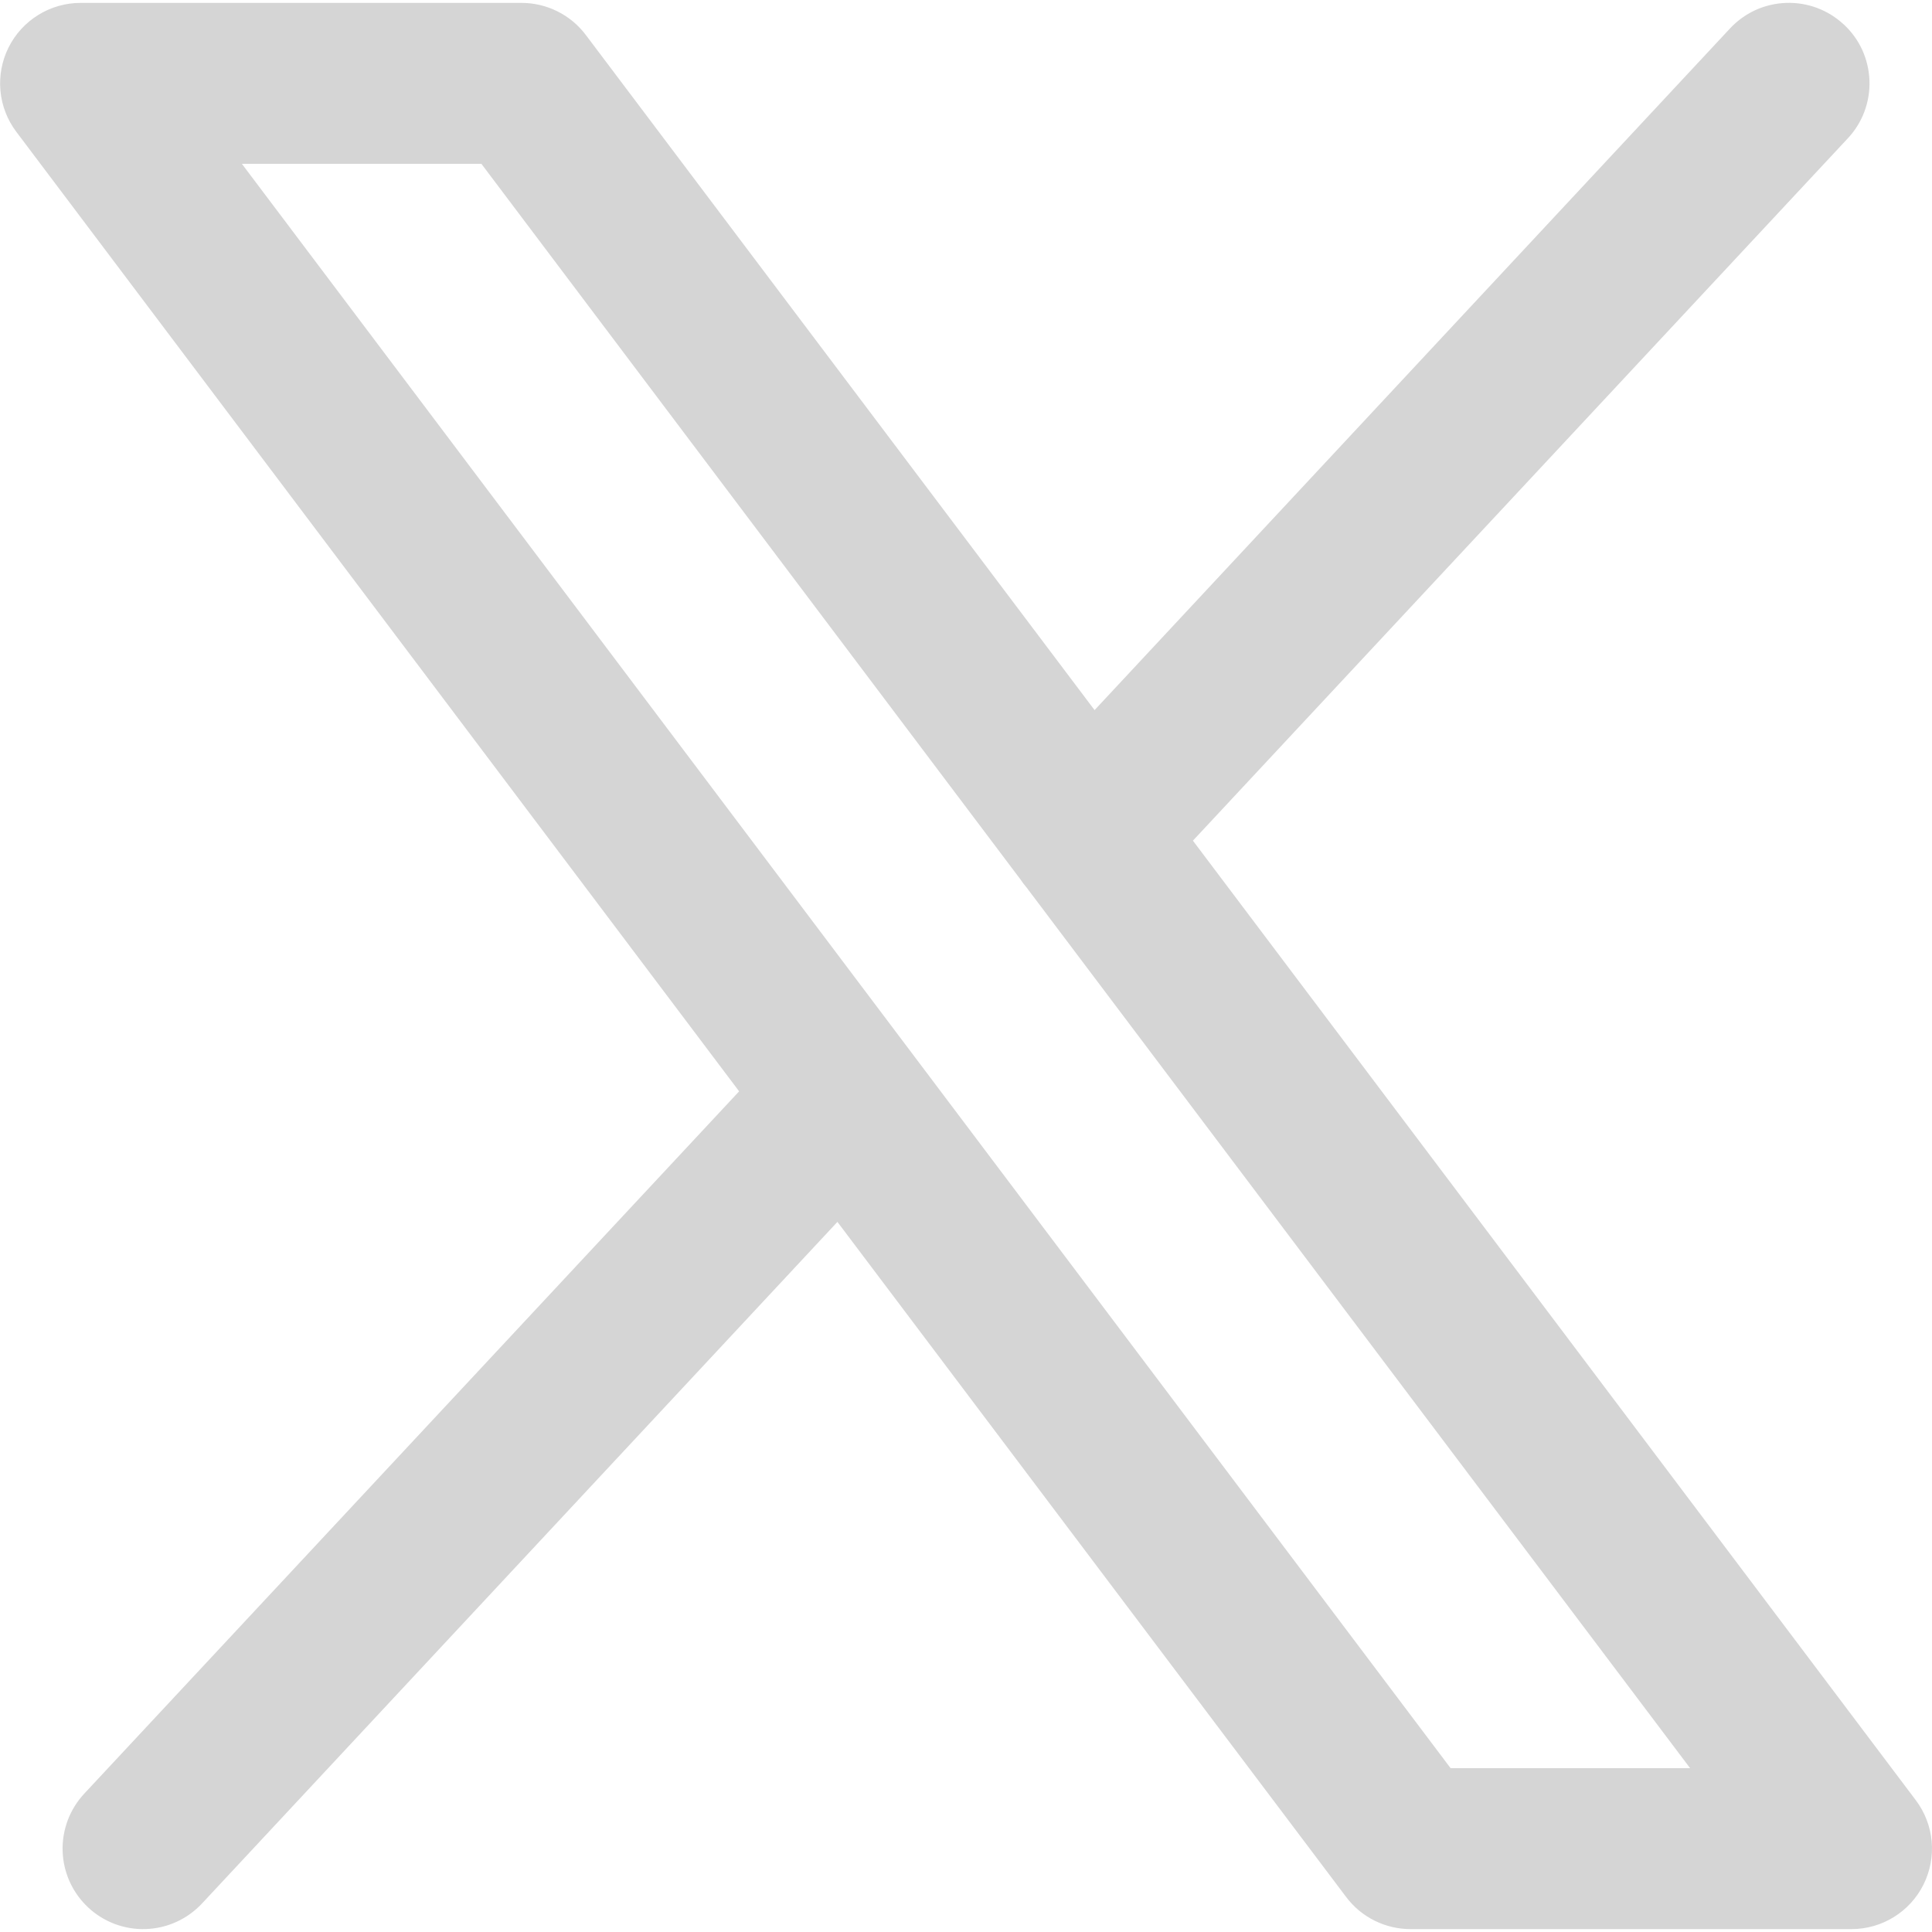 <svg
  width="40"
  height="40"
  viewBox="0 0 40 40"
  fill="none"
  xmlns="http://www.w3.org/2000/svg"
>
  <g clip-path="url(#clip0_7_18)">
    <path
      fill-rule="evenodd"
      clip-rule="evenodd"
      d="M38.175 0.507C38.335 0.656 38.465 0.835 38.556 1.034C38.647 1.234 38.697 1.449 38.705 1.668C38.713 1.887 38.677 2.105 38.601 2.31C38.524 2.515 38.408 2.703 38.258 2.863L24.698 17.405L39.665 37.272C39.851 37.519 39.965 37.814 39.993 38.122C40.021 38.43 39.962 38.74 39.824 39.018C39.686 39.295 39.473 39.528 39.21 39.691C38.947 39.854 38.643 39.94 38.333 39.94H29.203C28.945 39.94 28.691 39.88 28.459 39.765C28.228 39.65 28.027 39.483 27.872 39.277L17.338 25.298L4.182 39.41C4.032 39.57 3.853 39.699 3.654 39.79C3.455 39.881 3.24 39.931 3.021 39.939C2.802 39.947 2.584 39.911 2.379 39.835C2.174 39.758 1.986 39.642 1.826 39.492C1.666 39.343 1.537 39.164 1.446 38.965C1.355 38.766 1.304 38.55 1.297 38.332C1.289 38.113 1.325 37.895 1.401 37.69C1.478 37.485 1.594 37.297 1.743 37.137L15.303 22.595L0.337 2.728C0.151 2.481 0.037 2.187 0.009 1.878C-0.019 1.57 0.039 1.26 0.177 0.983C0.315 0.706 0.528 0.473 0.791 0.31C1.054 0.147 1.357 0.06 1.667 0.06H10.798C11.056 0.06 11.311 0.12 11.541 0.235C11.772 0.35 11.973 0.517 12.128 0.723L22.662 14.702L35.817 0.59C35.966 0.43 36.145 0.3 36.344 0.209C36.544 0.118 36.759 0.068 36.978 0.06C37.197 0.052 37.415 0.088 37.62 0.164C37.825 0.241 38.013 0.357 38.173 0.507H38.175ZM21.258 18.38C21.211 18.326 21.168 18.268 21.128 18.208L9.967 3.392H5.008L30.033 36.608H34.992L21.258 18.38Z"
      fill="#D5D5D5"></path>
  </g>
  <defs>
    <clipPath id="clip0_7_18">
      <rect width="40" height="40" fill="white"></rect>
    </clipPath>
  </defs>
</svg>